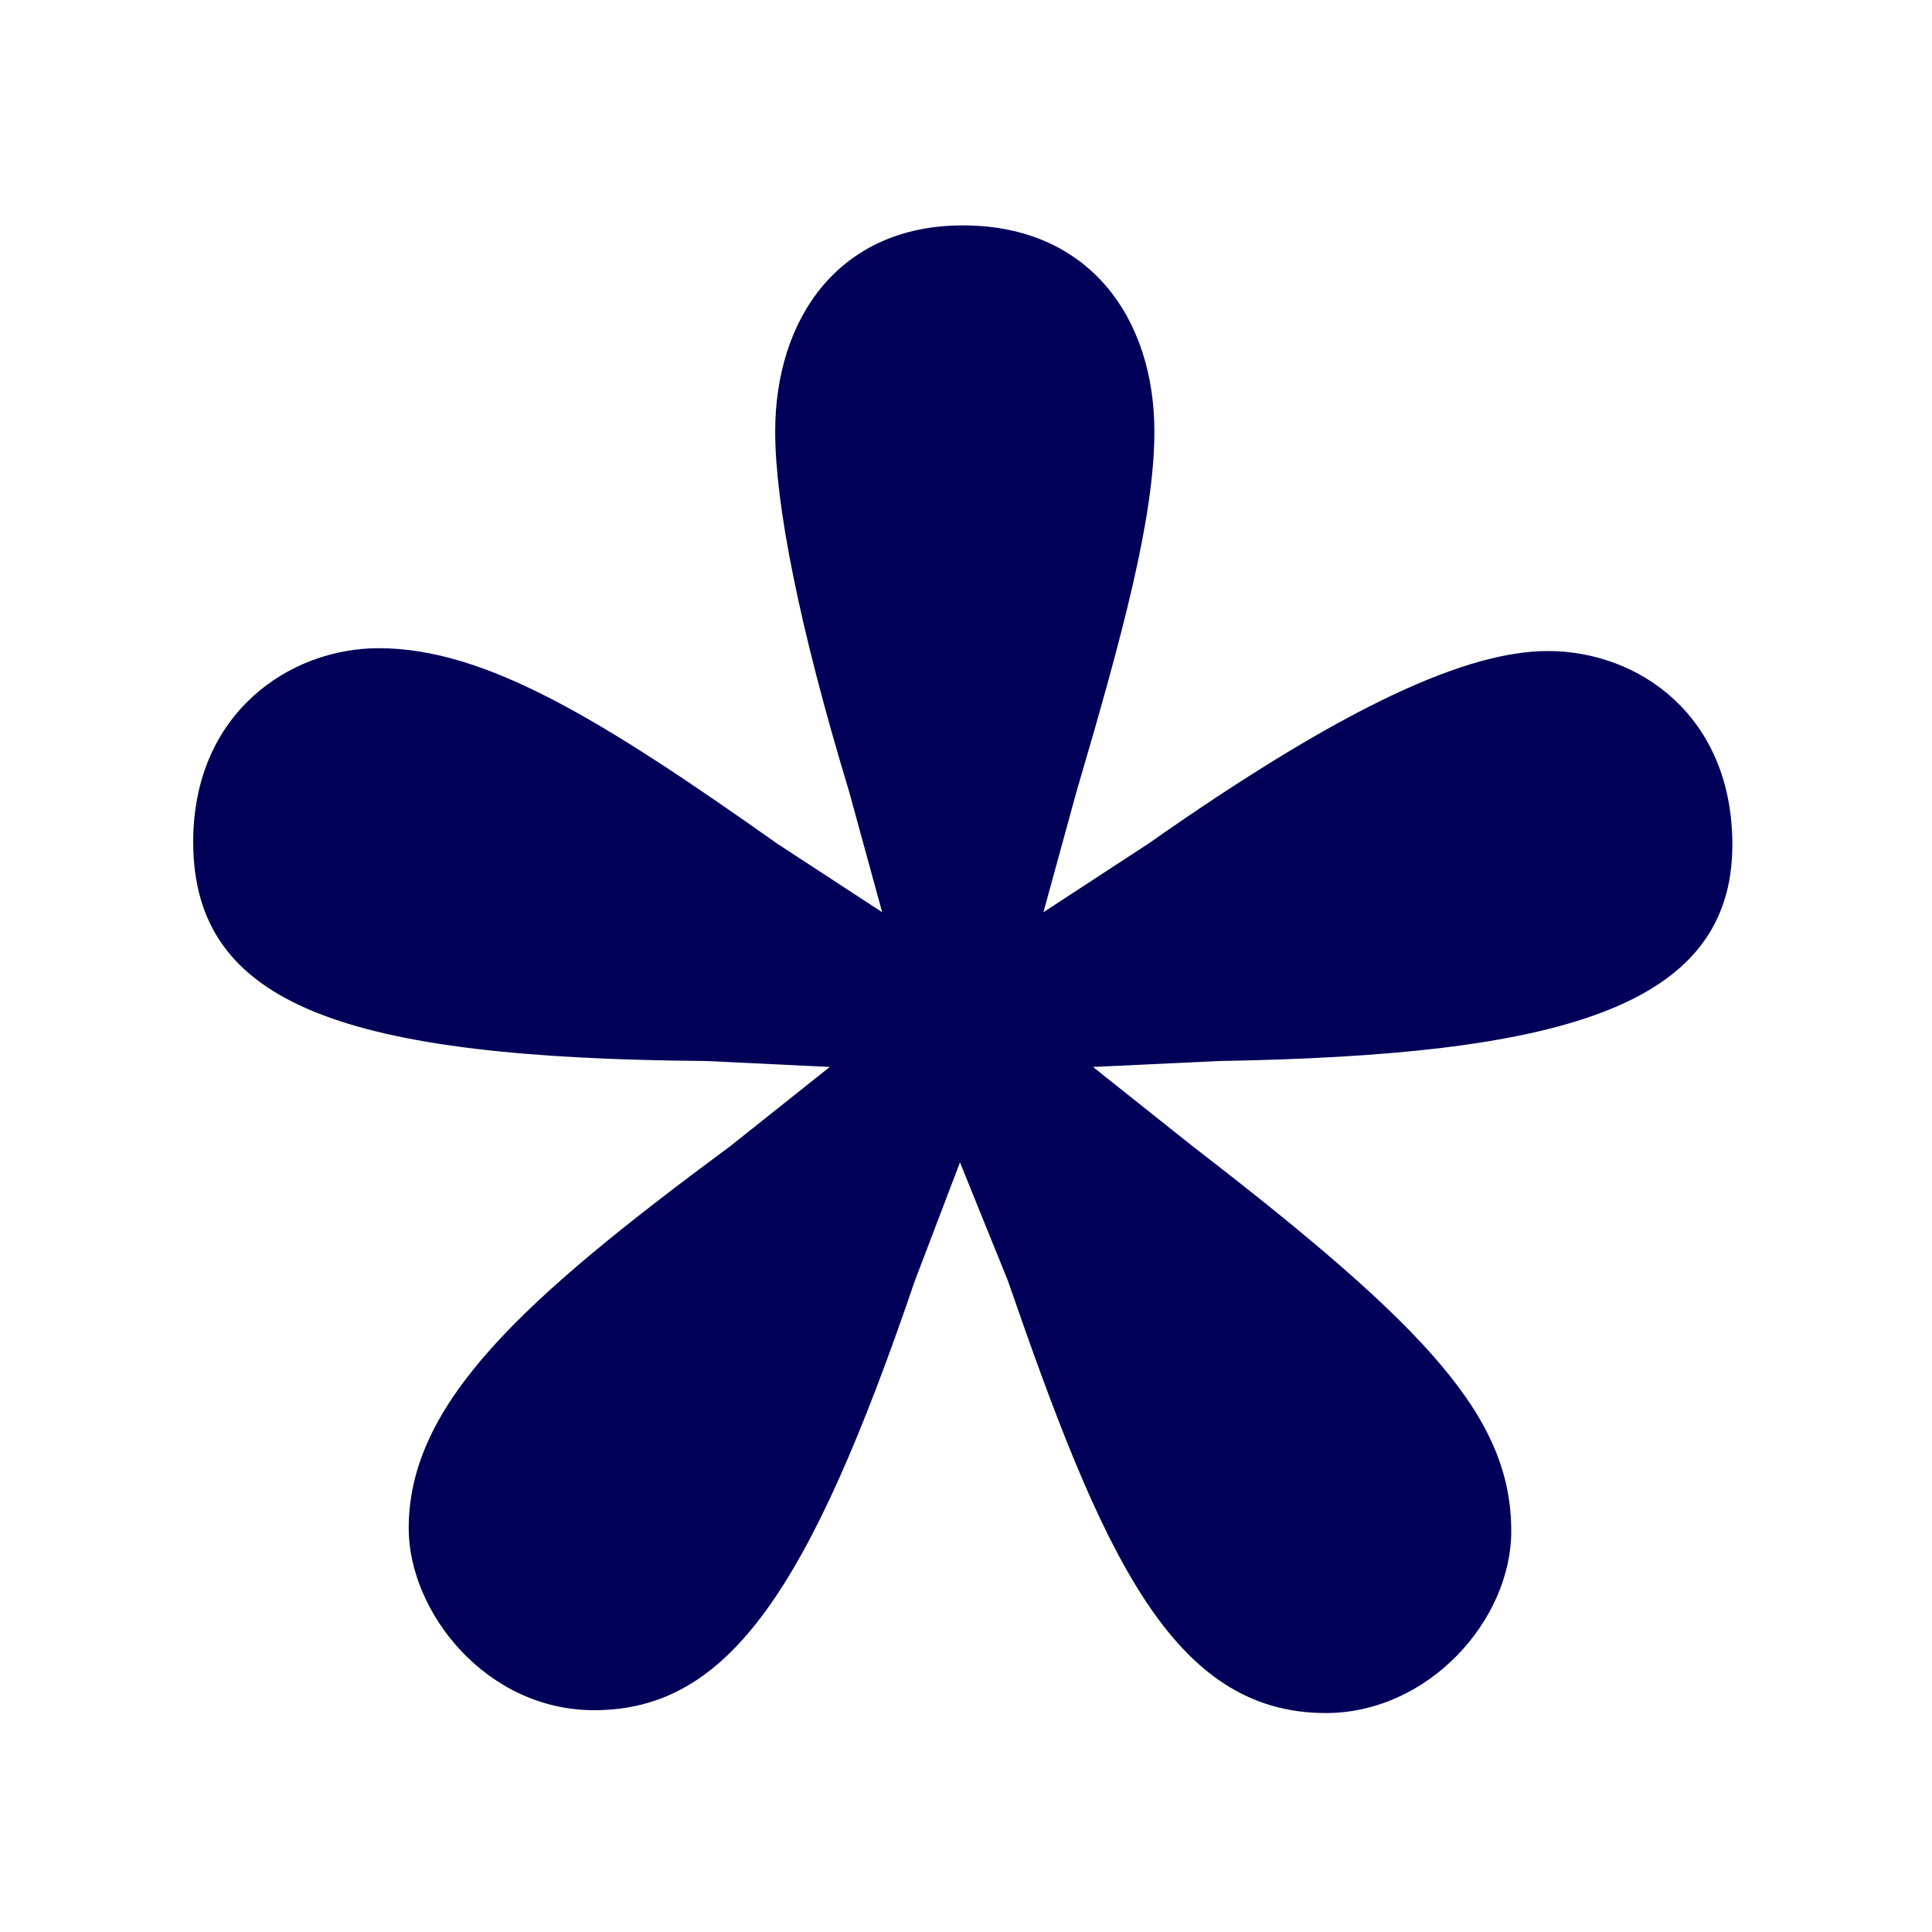 <svg width="300" height="300" viewBox="0 0 300 300" fill="none" xmlns="http://www.w3.org/2000/svg">
<path d="M179.251 67.012C179.251 80.235 174.369 98.427 167.172 122.873L162.023 141.649L178.318 131.005C209.291 109.256 227.996 101.093 240.377 101.093C254.459 101.093 269 111.156 269 131.17C269 156.629 241.819 163.861 189.342 164.753L169.721 165.675L185.195 177.993C221.931 206.309 234.666 220.181 234.666 237.758C234.666 251.591 221.81 266 205.87 266C181.92 266 171.095 241.112 156.502 198.86L149.064 180.495L142.065 198.86C125.71 246.852 113.122 265.558 92.258 265.558C75.436 265.558 63.462 250.267 63.462 237.317C63.462 217.973 81.043 201.894 113.373 177.993L128.847 165.675L109.667 164.753C53.932 164.303 30 156.287 30 130.728C30 110.715 44.99 100.651 58.805 100.651C75.488 100.651 93.683 111.905 120.691 131.005L136.985 141.649L131.836 122.873C124.034 97.102 120.371 78.196 120.371 67.012C120.371 49.504 130.238 35 149.504 35C169.211 35 179.251 49.504 179.251 67.012Z" fill="#000058"/>
</svg>
